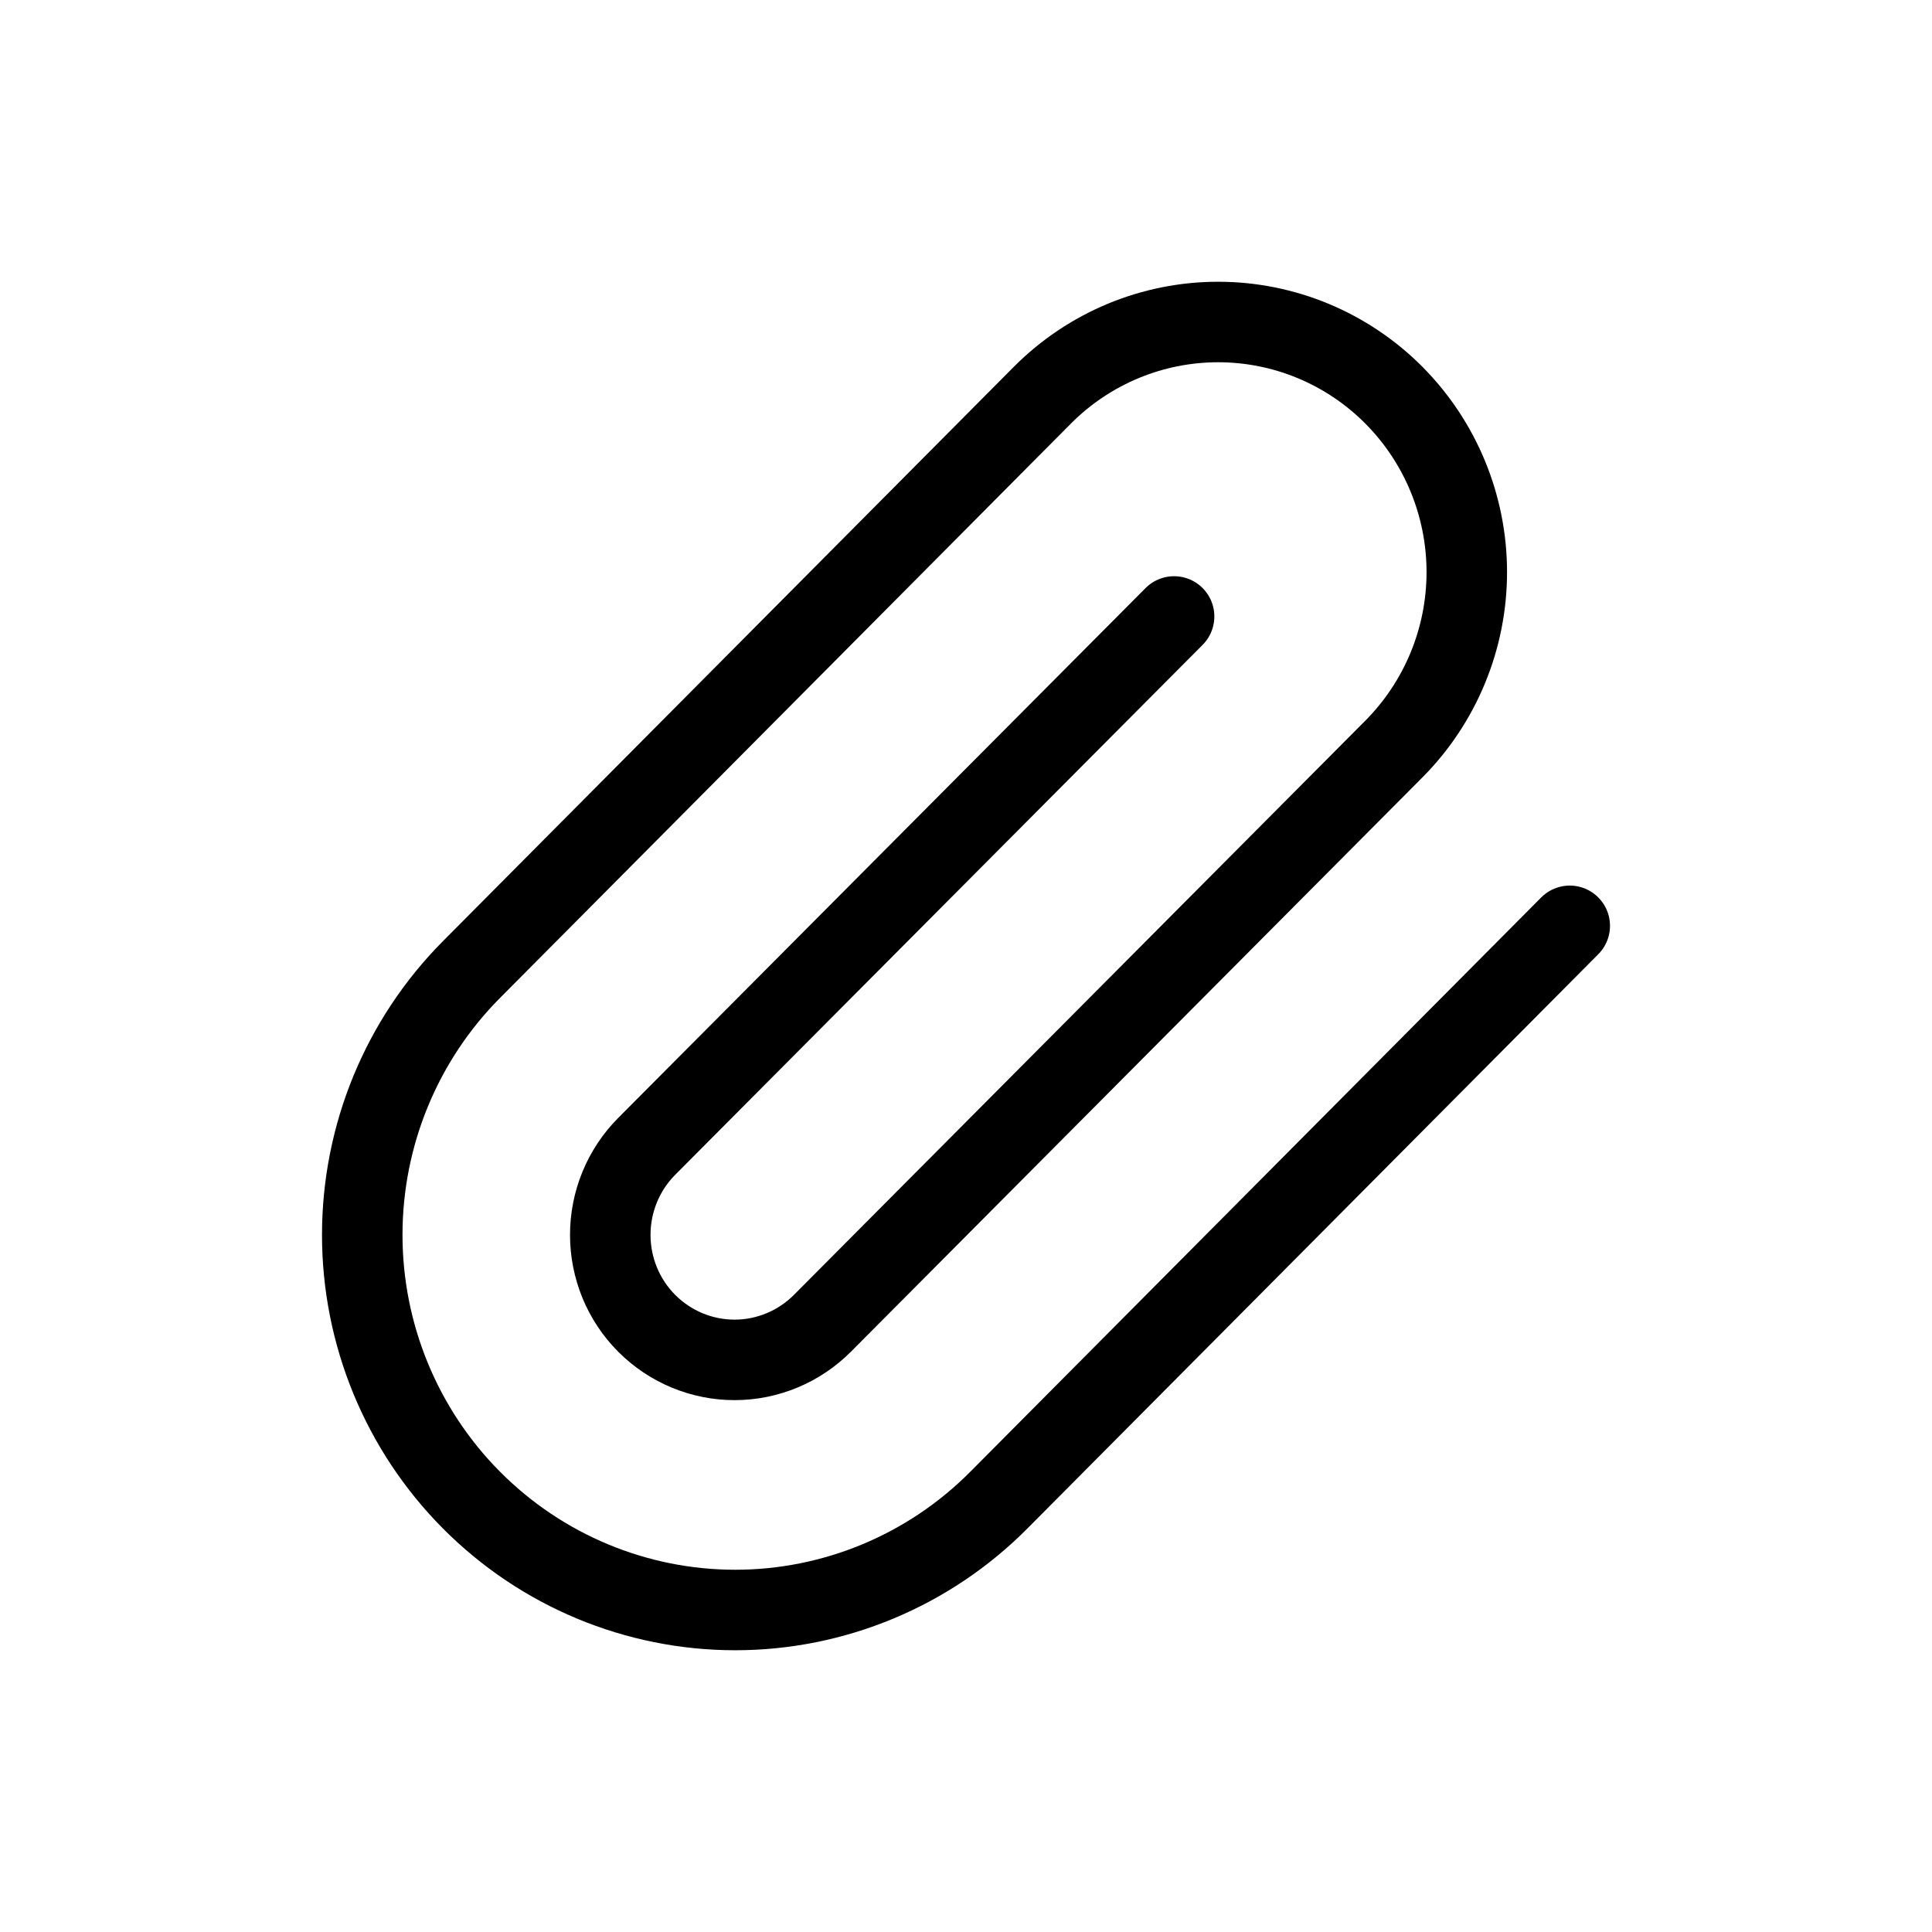 <svg width="24" height="24" viewBox="0 0 24 24" fill="none" xmlns="http://www.w3.org/2000/svg">
<path d="M19.5 11.501L12.408 18.635C11.54 19.509 10.361 20 9.133 20C7.904 20 6.726 19.509 5.857 18.635C4.988 17.761 4.5 16.576 4.5 15.34C4.5 14.104 4.988 12.918 5.857 12.044L12.948 4.91C13.528 4.327 14.313 4 15.132 4C15.951 4 16.737 4.327 17.316 4.91C17.895 5.493 18.221 6.283 18.221 7.107C18.221 7.931 17.895 8.721 17.316 9.304L10.217 16.438C9.927 16.729 9.534 16.893 9.125 16.893C8.715 16.893 8.323 16.729 8.033 16.438C7.743 16.147 7.581 15.752 7.581 15.34C7.581 14.928 7.743 14.533 8.033 14.241L14.585 7.658" stroke="black" stroke-linecap="round" stroke-linejoin="round"/>
</svg>
